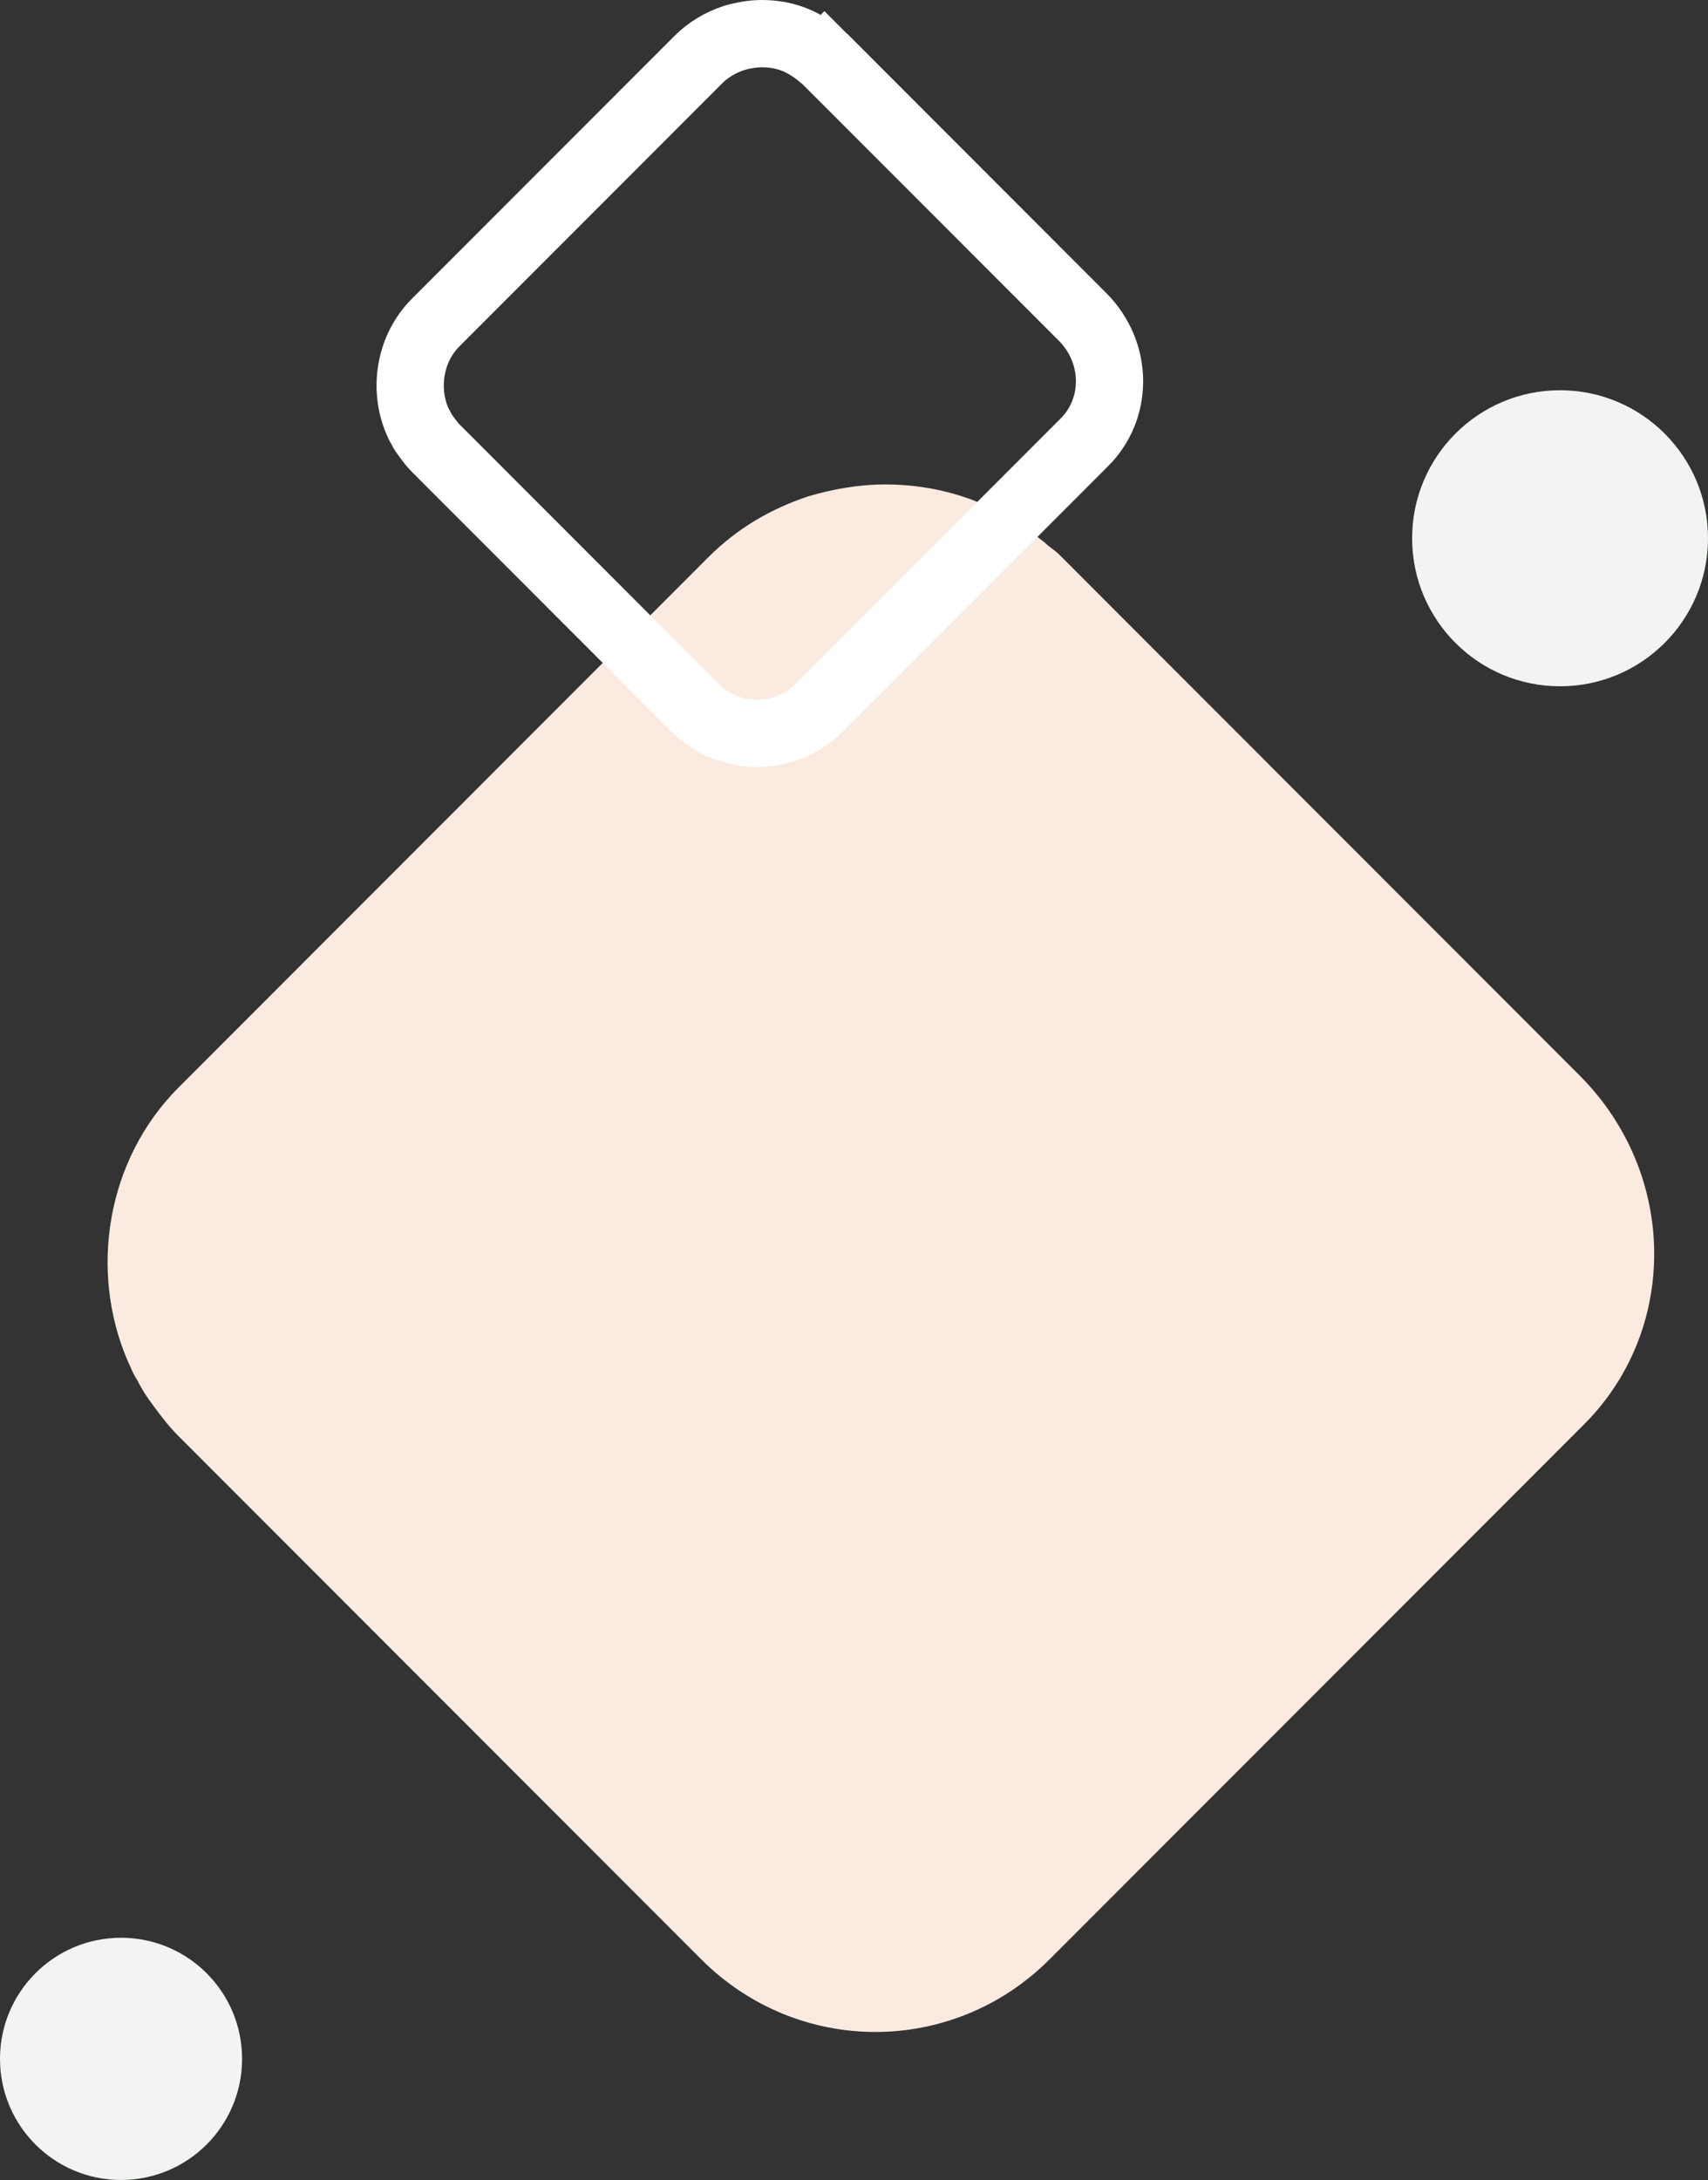<svg width="127" height="162" viewBox="0 0 127 162" fill="none" xmlns="http://www.w3.org/2000/svg">
<rect x="0" y="0" width="127" height="162" fill="#333333" stroke="none"/>
<path d="M117.625 106.008L93.878 129.764L91.539 132.103L88.66 134.983L78.046 145.601C70.85 152.8 59.336 152.8 52.139 145.601L38.107 131.563L36.488 129.944L35.408 128.864L34.689 128.144L13.28 106.728C12.56 106.008 12.021 105.288 11.481 104.568C10.941 103.848 10.581 103.308 10.222 102.588C9.862 102.049 9.682 101.509 9.502 101.149C6.623 94.49 7.883 86.211 13.28 80.812L31.27 62.815L34.509 59.576L34.868 59.216L45.123 48.958L52.679 41.399C54.838 39.239 57.357 37.8 60.055 36.9C61.854 36.36 63.833 36 65.812 36C67.971 36 70.13 36.36 72.109 37.08C74.088 37.8 75.887 38.88 77.686 40.319C78.046 40.679 78.406 40.859 78.766 41.219L94.417 56.876L95.317 57.776L104.132 66.595L106.651 69.114L108.81 71.274L117.445 79.912C124.821 87.291 124.821 98.989 117.625 106.008Z" fill="#FBEADF"/>
<circle cx="116" cy="40" r="11" fill="#F2F4F2"/>
<circle cx="9" cy="153" r="9" fill="#F2F4F2"/>
<path d="M80.59 32.91L80.579 32.921L80.568 32.932L68.797 44.707L67.638 45.866L66.211 47.294L60.95 52.556C58.36 55.148 54.236 55.148 51.646 52.556L44.691 45.599L42.946 47.343L44.691 45.599L43.888 44.796L43.888 44.796L43.353 44.261L43.353 44.261L42.996 43.904L42.996 43.904L32.385 33.289C32.171 33.075 32.001 32.854 31.726 32.486C31.509 32.197 31.425 32.062 31.337 31.887L31.268 31.748L31.189 31.629C31.185 31.623 31.178 31.608 31.165 31.58C31.153 31.552 31.143 31.53 31.126 31.491C31.12 31.477 31.113 31.461 31.105 31.442C31.087 31.401 31.057 31.332 31.02 31.255C30.002 28.849 30.487 25.878 32.385 23.979L41.302 15.059L42.907 13.453L42.907 13.453L43.086 13.274L43.086 13.274L48.168 8.19L51.913 4.444C52.669 3.688 53.558 3.168 54.556 2.83C55.257 2.623 55.979 2.5 56.655 2.5C57.453 2.5 58.232 2.634 58.921 2.885C59.569 3.12 60.203 3.483 60.901 4.032C61.07 4.187 61.221 4.299 61.292 4.352C61.298 4.356 61.303 4.36 61.307 4.364C61.323 4.376 61.335 4.385 61.344 4.392L69.065 12.115L69.511 12.561L71.279 10.793L69.511 12.561L73.88 16.932L75.128 18.181L76.897 16.413L75.128 18.181L76.198 19.251L80.479 23.533C83.187 26.242 83.123 30.44 80.59 32.91ZM61.307 4.354L61.308 4.355C61.308 4.355 61.307 4.355 61.307 4.354L63.067 2.595L61.307 4.354Z" stroke="white" stroke-width="5"/>
</svg>
